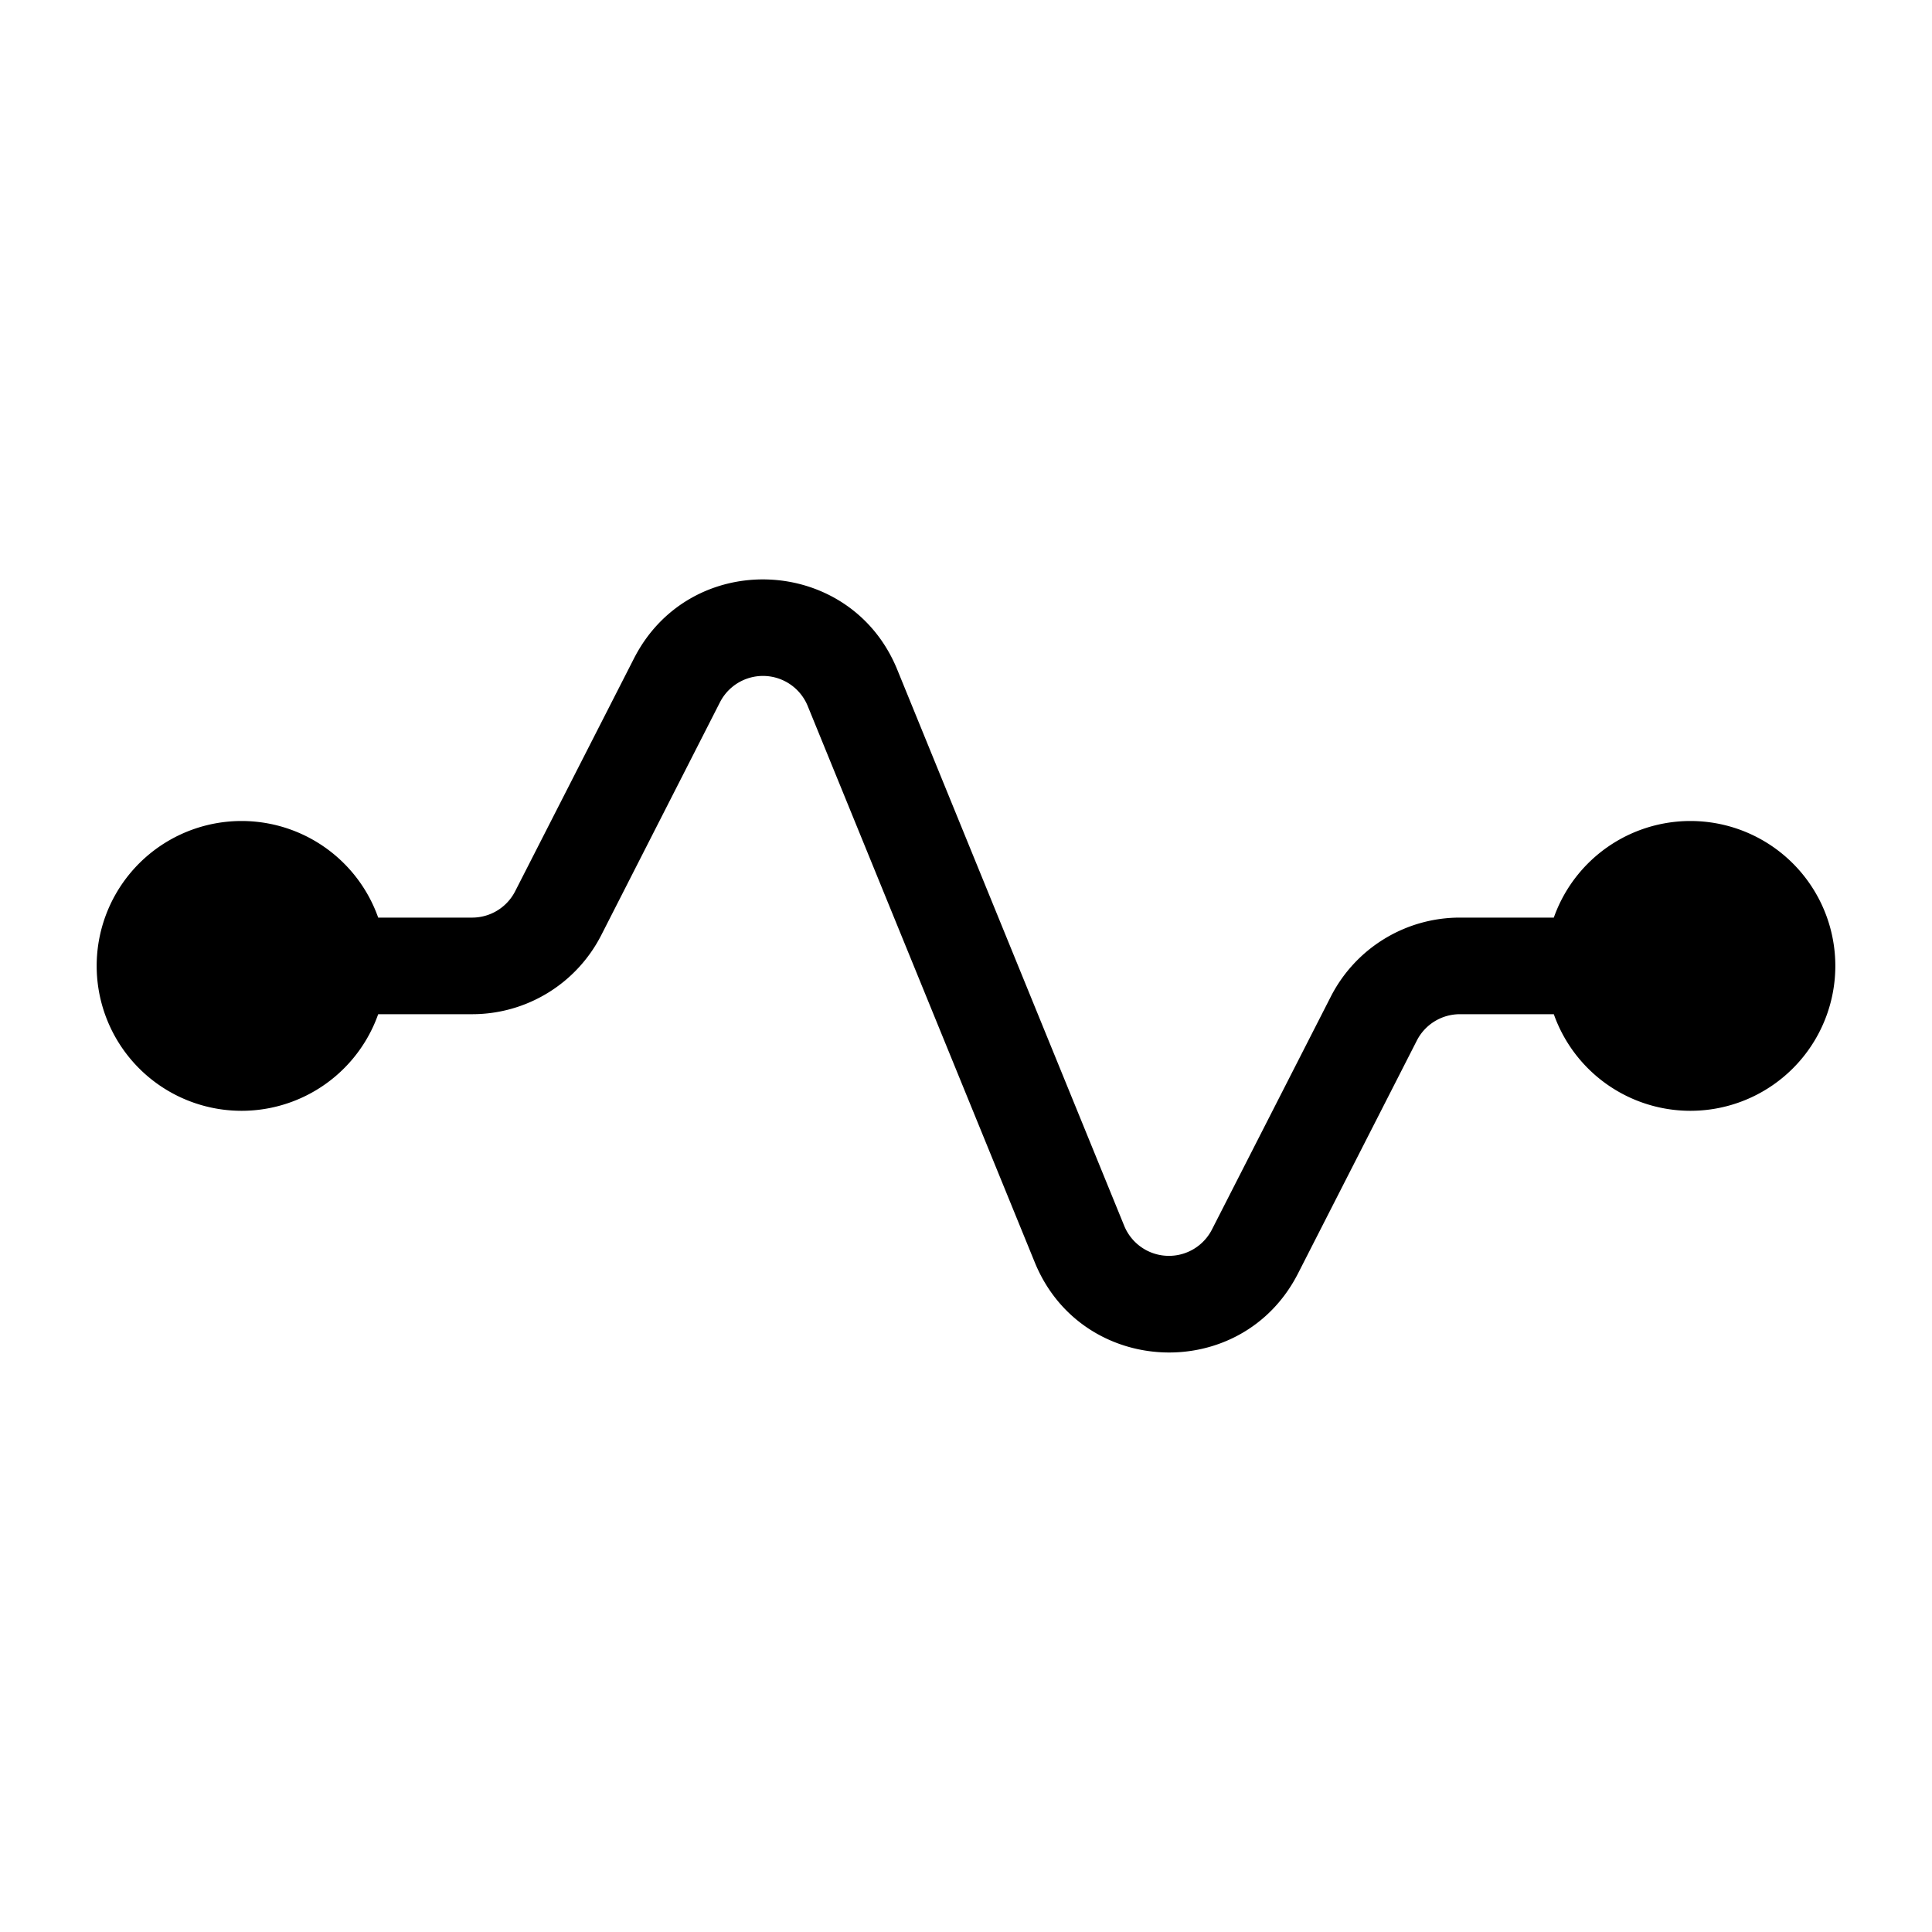<svg xmlns="http://www.w3.org/2000/svg" xmlns:xlink="http://www.w3.org/1999/xlink" width="20" height="20" viewBox="0 0 20 20"><path fill="currentColor" d="M7.453 7.27a.5.5 0 0 1 .909.04l2.35 5.758c.485 1.188 2.142 1.258 2.725.115l1.23-2.411a.5.5 0 0 1 .446-.273h.972a1.5 1.5 0 1 0 0-1h-.973a1.5 1.5 0 0 0-1.336.819l-1.23 2.41a.5.5 0 0 1-.908-.038l-2.35-5.759c-.485-1.188-2.142-1.258-2.725-.115l-1.23 2.41a.5.5 0 0 1-.445.273h-.973a1.5 1.5 0 1 0 0 1h.973a1.5 1.5 0 0 0 1.336-.818z"/></svg>